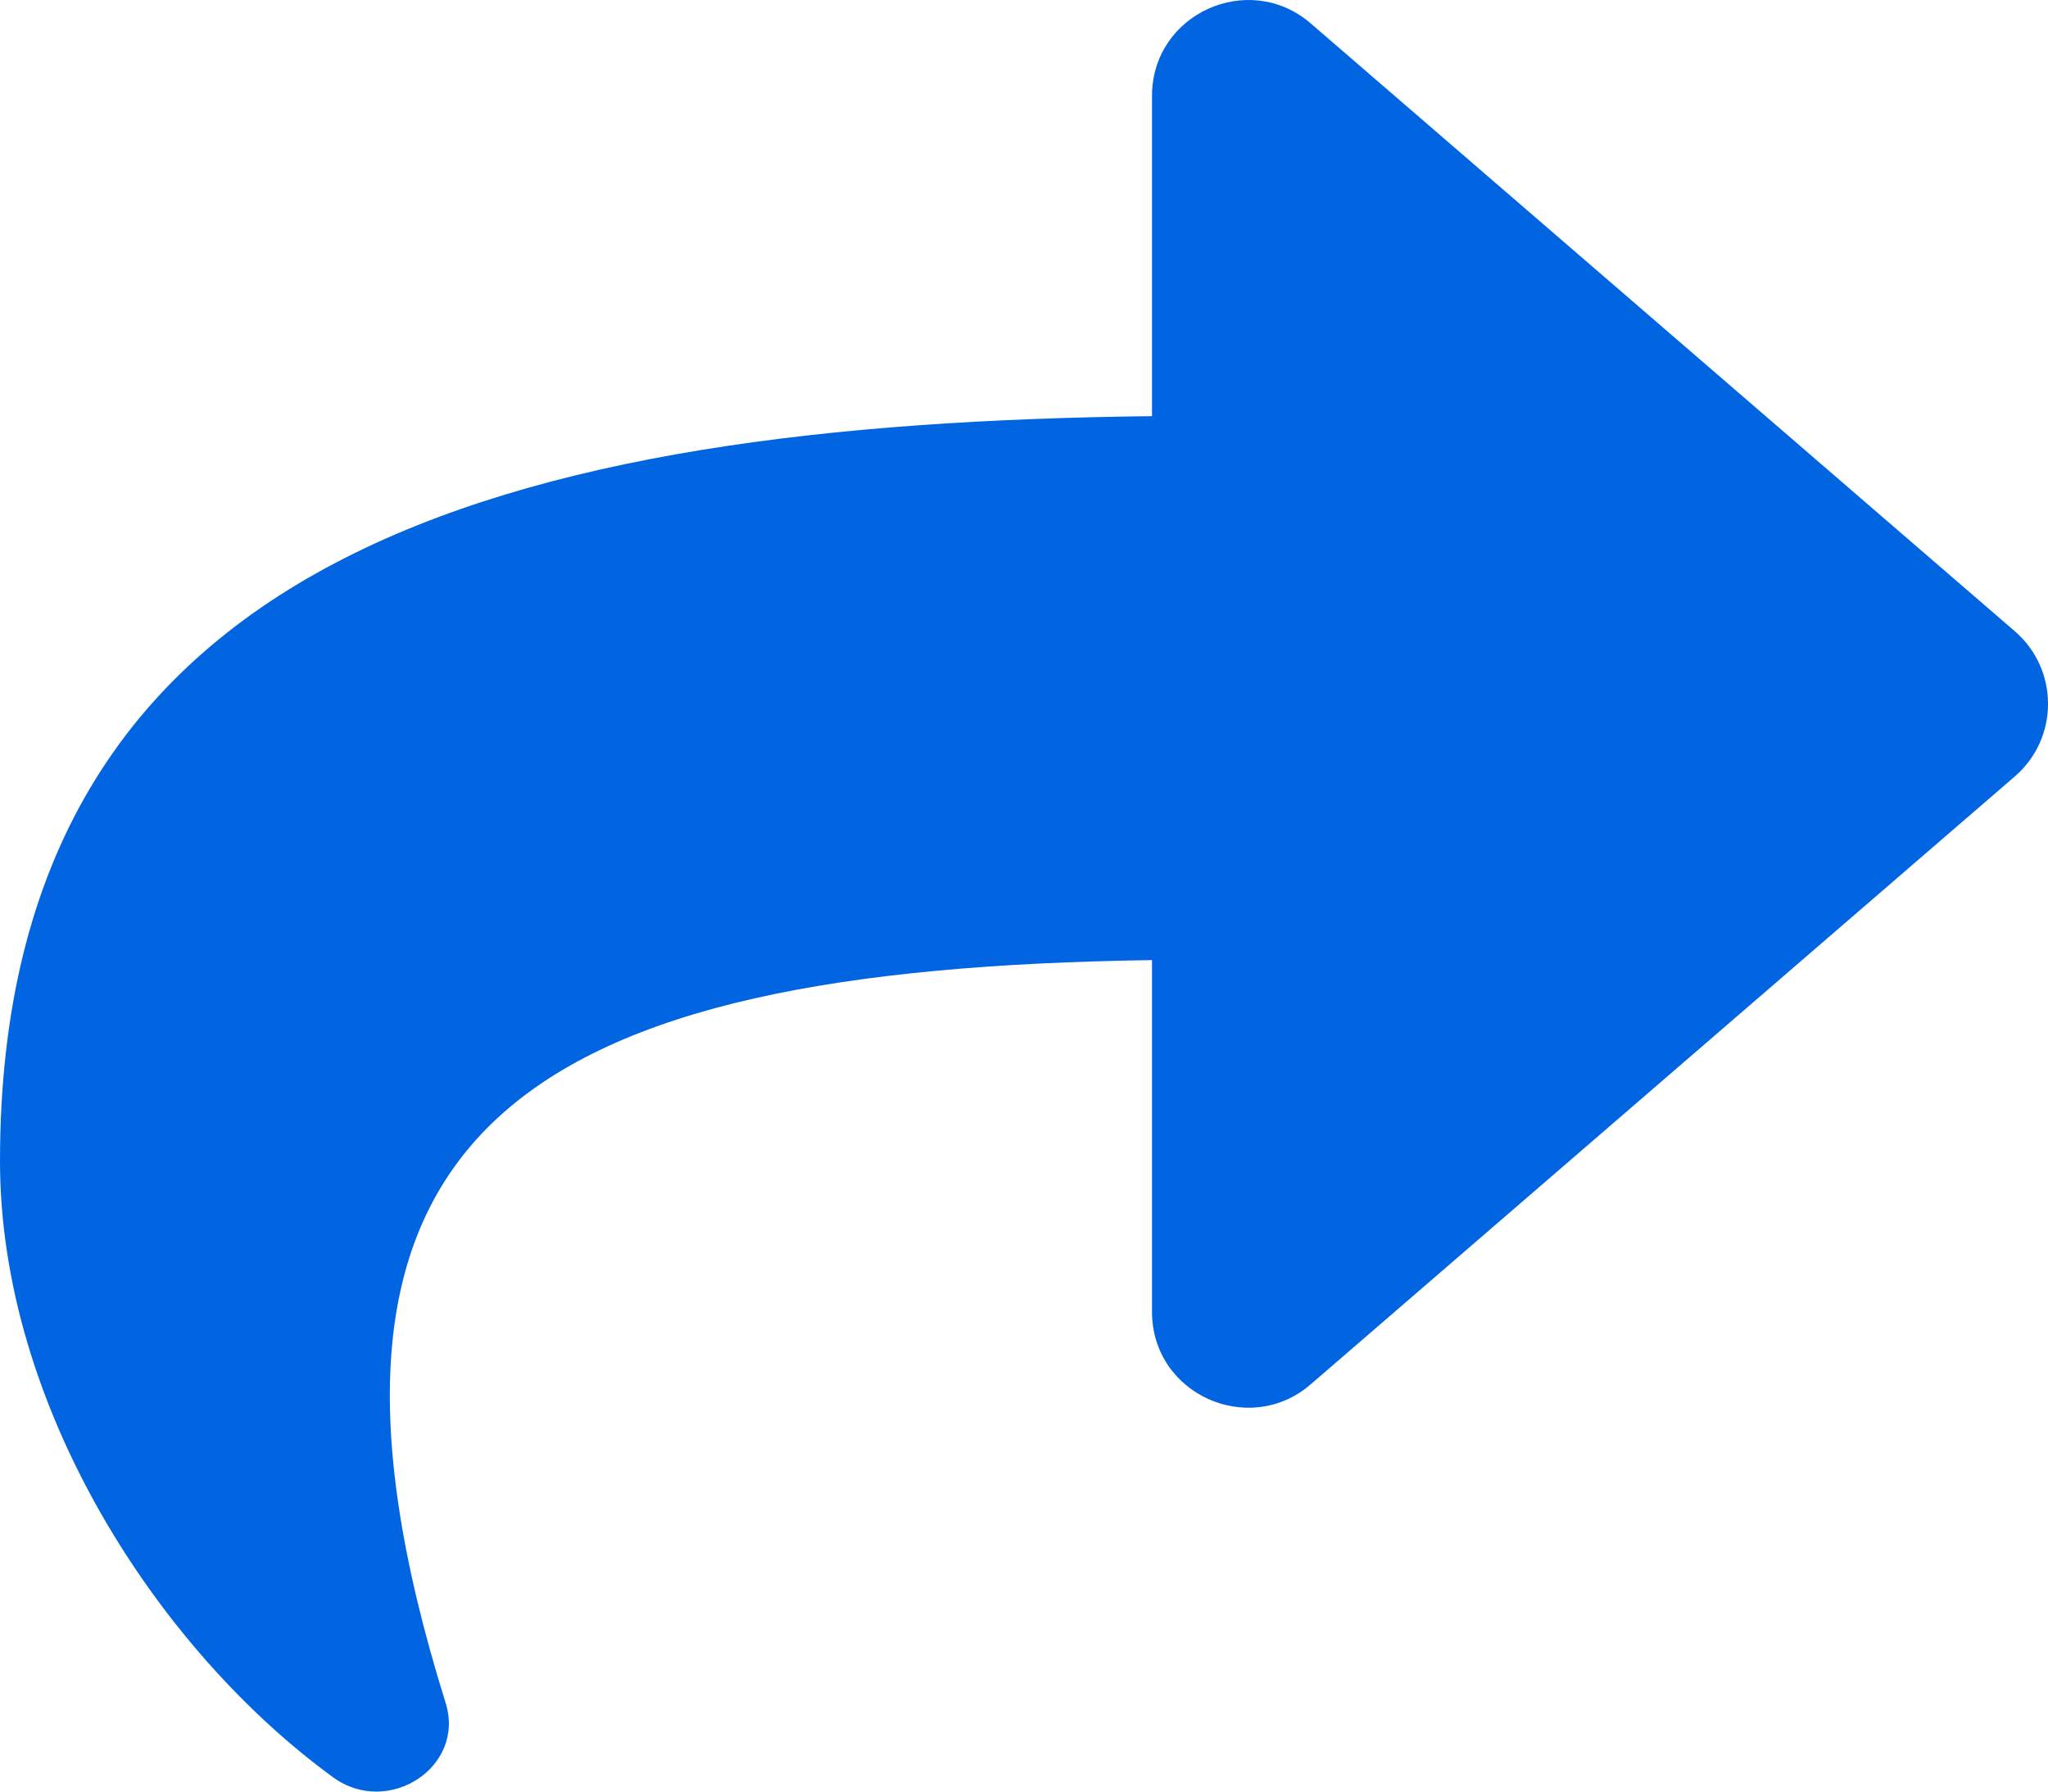<svg width="32" height="28" viewBox="0 0 32 28" fill="none" xmlns="http://www.w3.org/2000/svg">
 <path  d= "M31.481 9.865L20.48 0.366C19.518 -0.466 18 0.209 18 1.501V6.504C7.961 6.619 0 8.631 0 18.145C0 21.985 2.474 25.79 5.208 27.779C6.062 28.399 7.278 27.62 6.963 26.614C4.129 17.551 8.307 15.145 18 15.005V20.5C18 21.794 19.519 22.466 20.48 21.635L31.481 12.135C32.173 11.538 32.174 10.463 31.481 9.865Z" fill="#0165E1" /></svg>